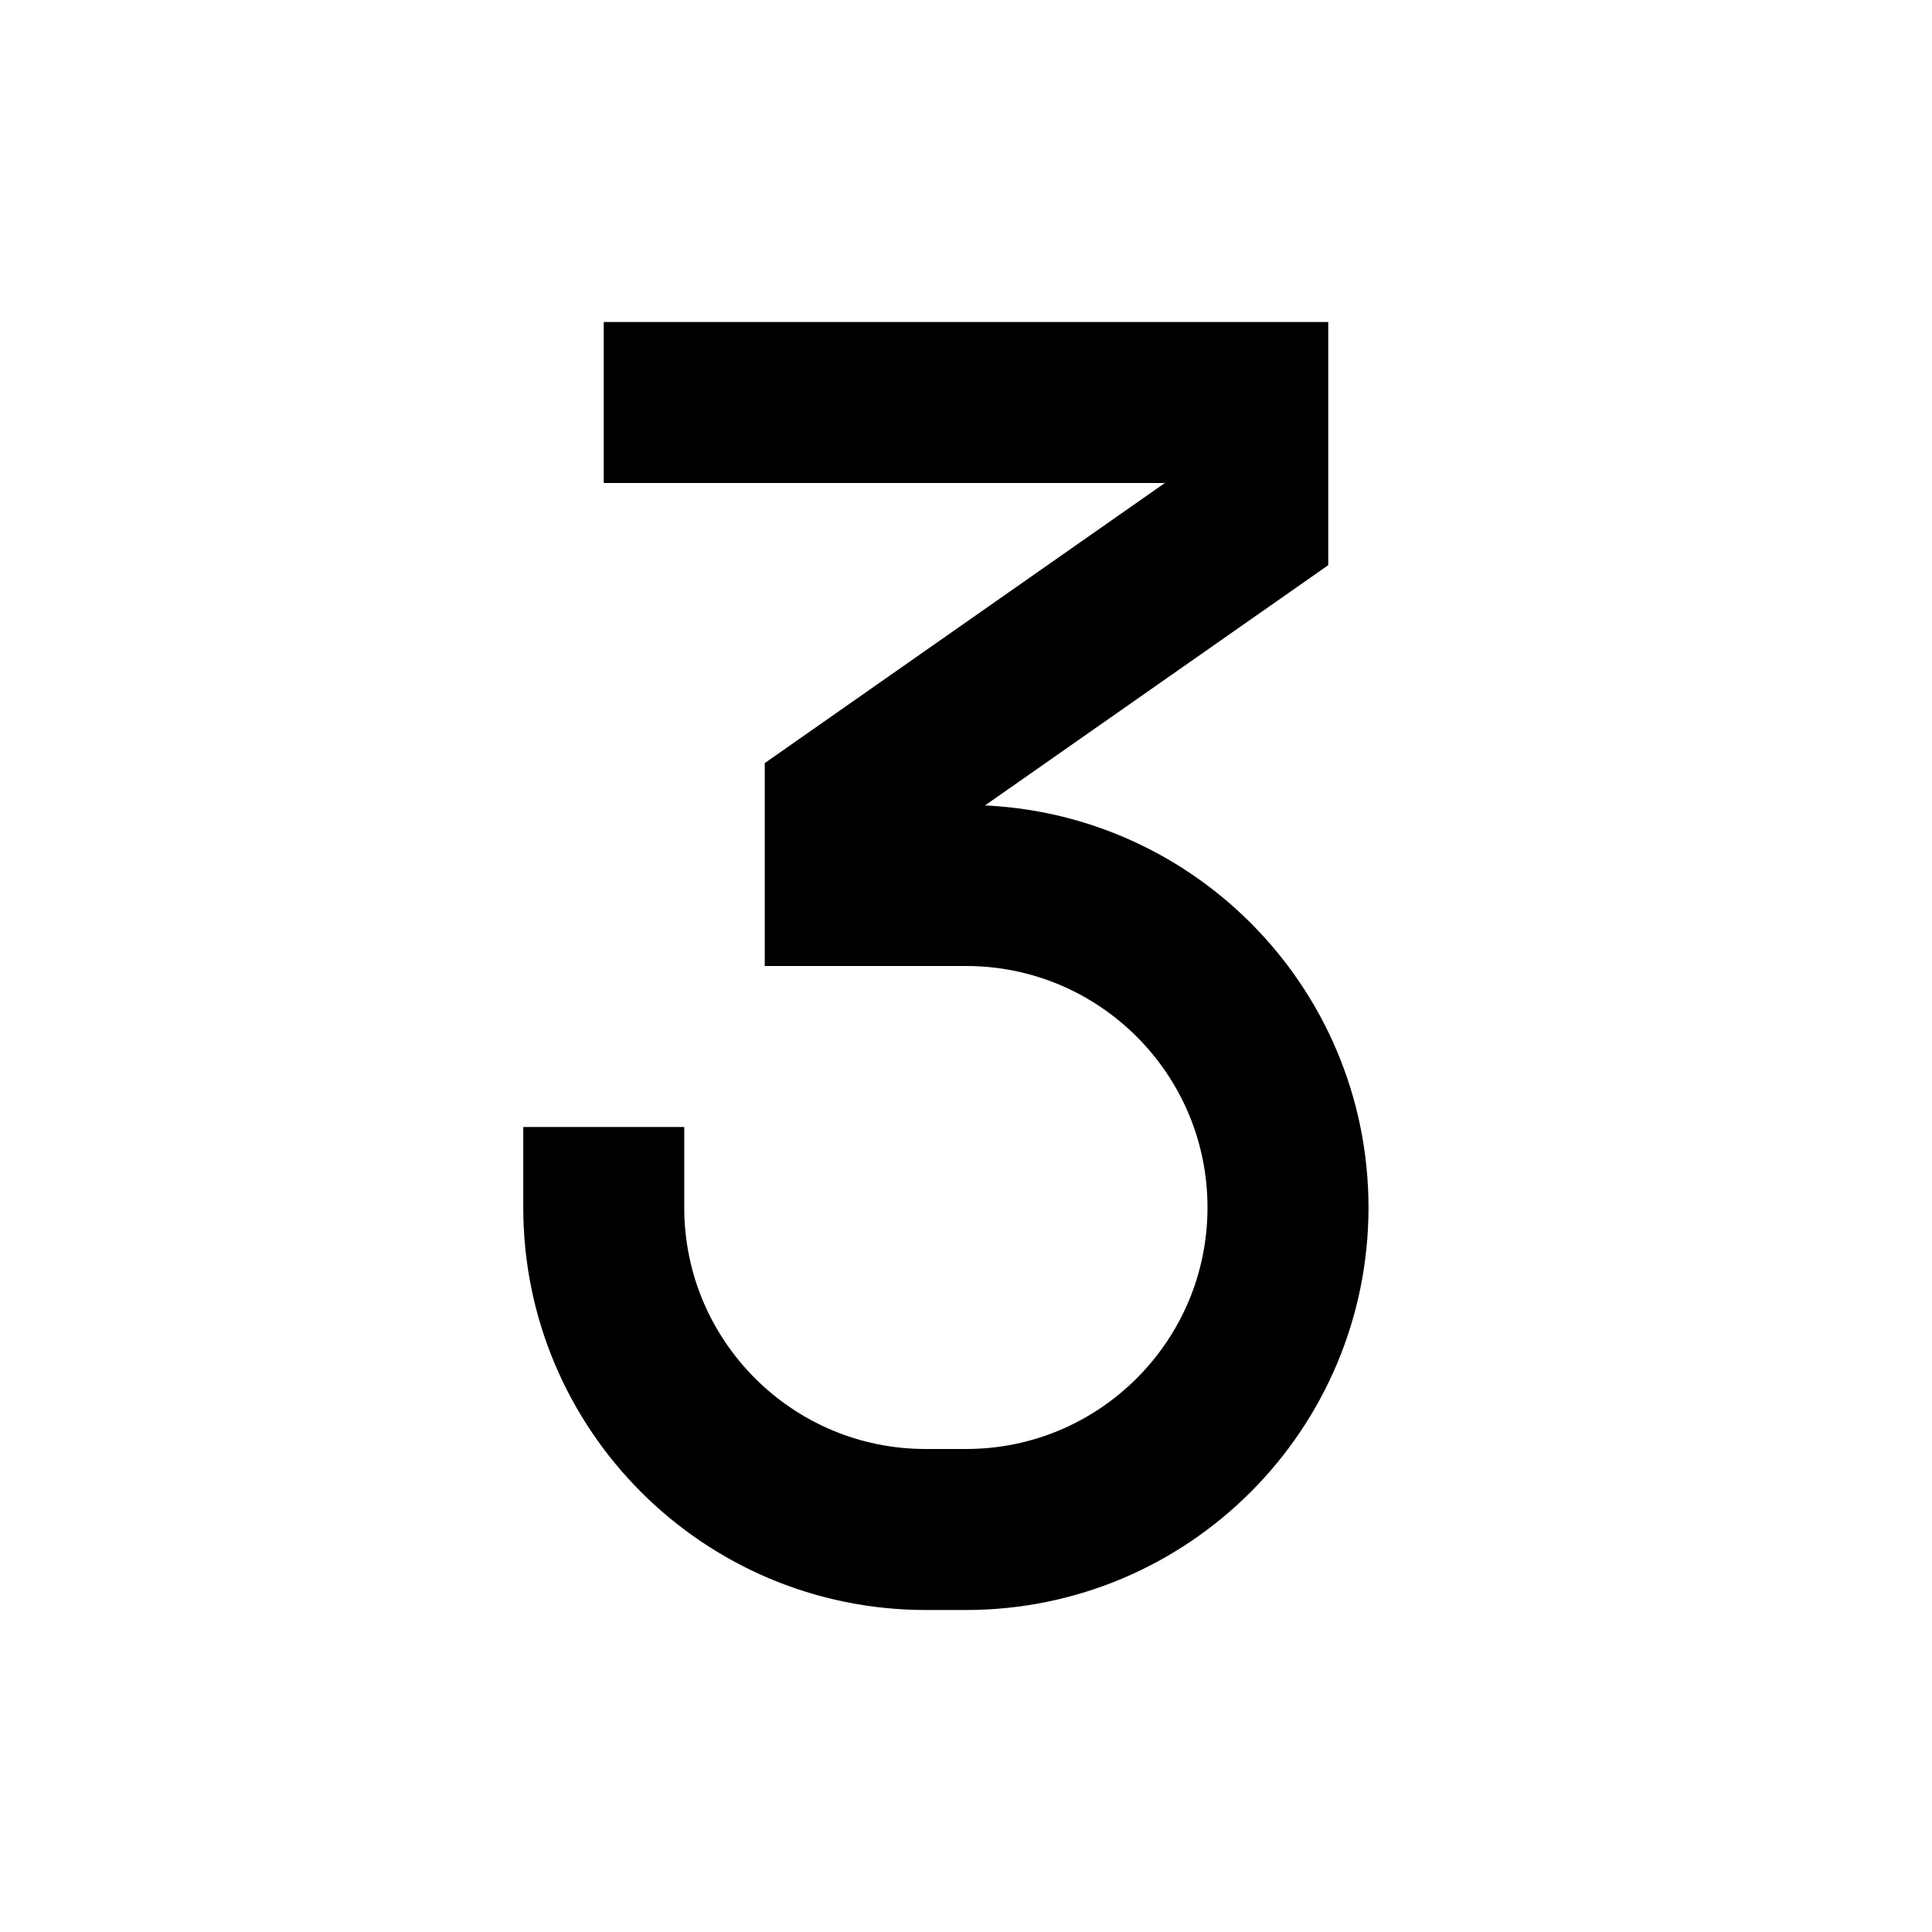 <svg width="24" height="24" viewBox="0 0 24 24" fill="none" xmlns="http://www.w3.org/2000/svg">
<g id="numbers-3-1">
<path id="stroke1" d="M8.5 5H15.5V6.5L10.5 10V11H12C14.209 11 16 12.791 16 15C16 17.209 14.209 19 12 19H11.5C9.291 19 7.5 17.209 7.5 15" stroke="black" stroke-width="2" stroke-linecap="square"/>
</g>
</svg>
